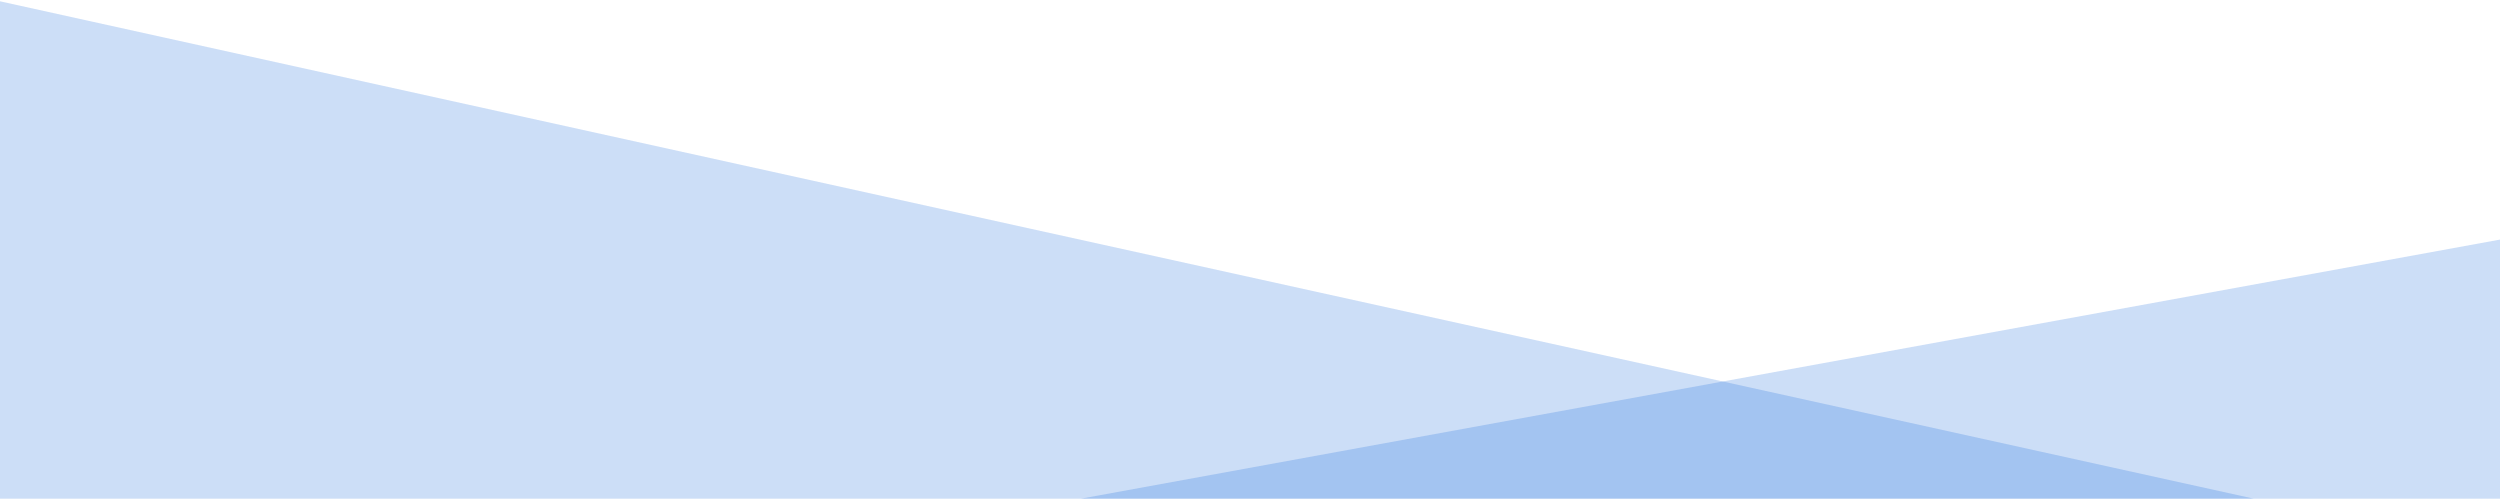 <?xml version="1.0" encoding="utf-8"?>
<!-- Generator: Adobe Illustrator 23.0.1, SVG Export Plug-In . SVG Version: 6.00 Build 0)  -->
<svg version="1.1" id="Layer_1" xmlns="http://www.w3.org/2000/svg" xmlns:xlink="http://www.w3.org/1999/xlink" x="0px" y="0px"
	 viewBox="0 0 1920 383" style="enable-background:new 0 0 1920 383;" xml:space="preserve">
<style type="text/css">
	.st0{opacity:0.2;fill:#005ED9}
</style>
<polygon class="st0" points="0,1 1731,383 0,383 "/>
<polygon class="st0" points="830,383 1920,184 1920,383 "/>
</svg>
